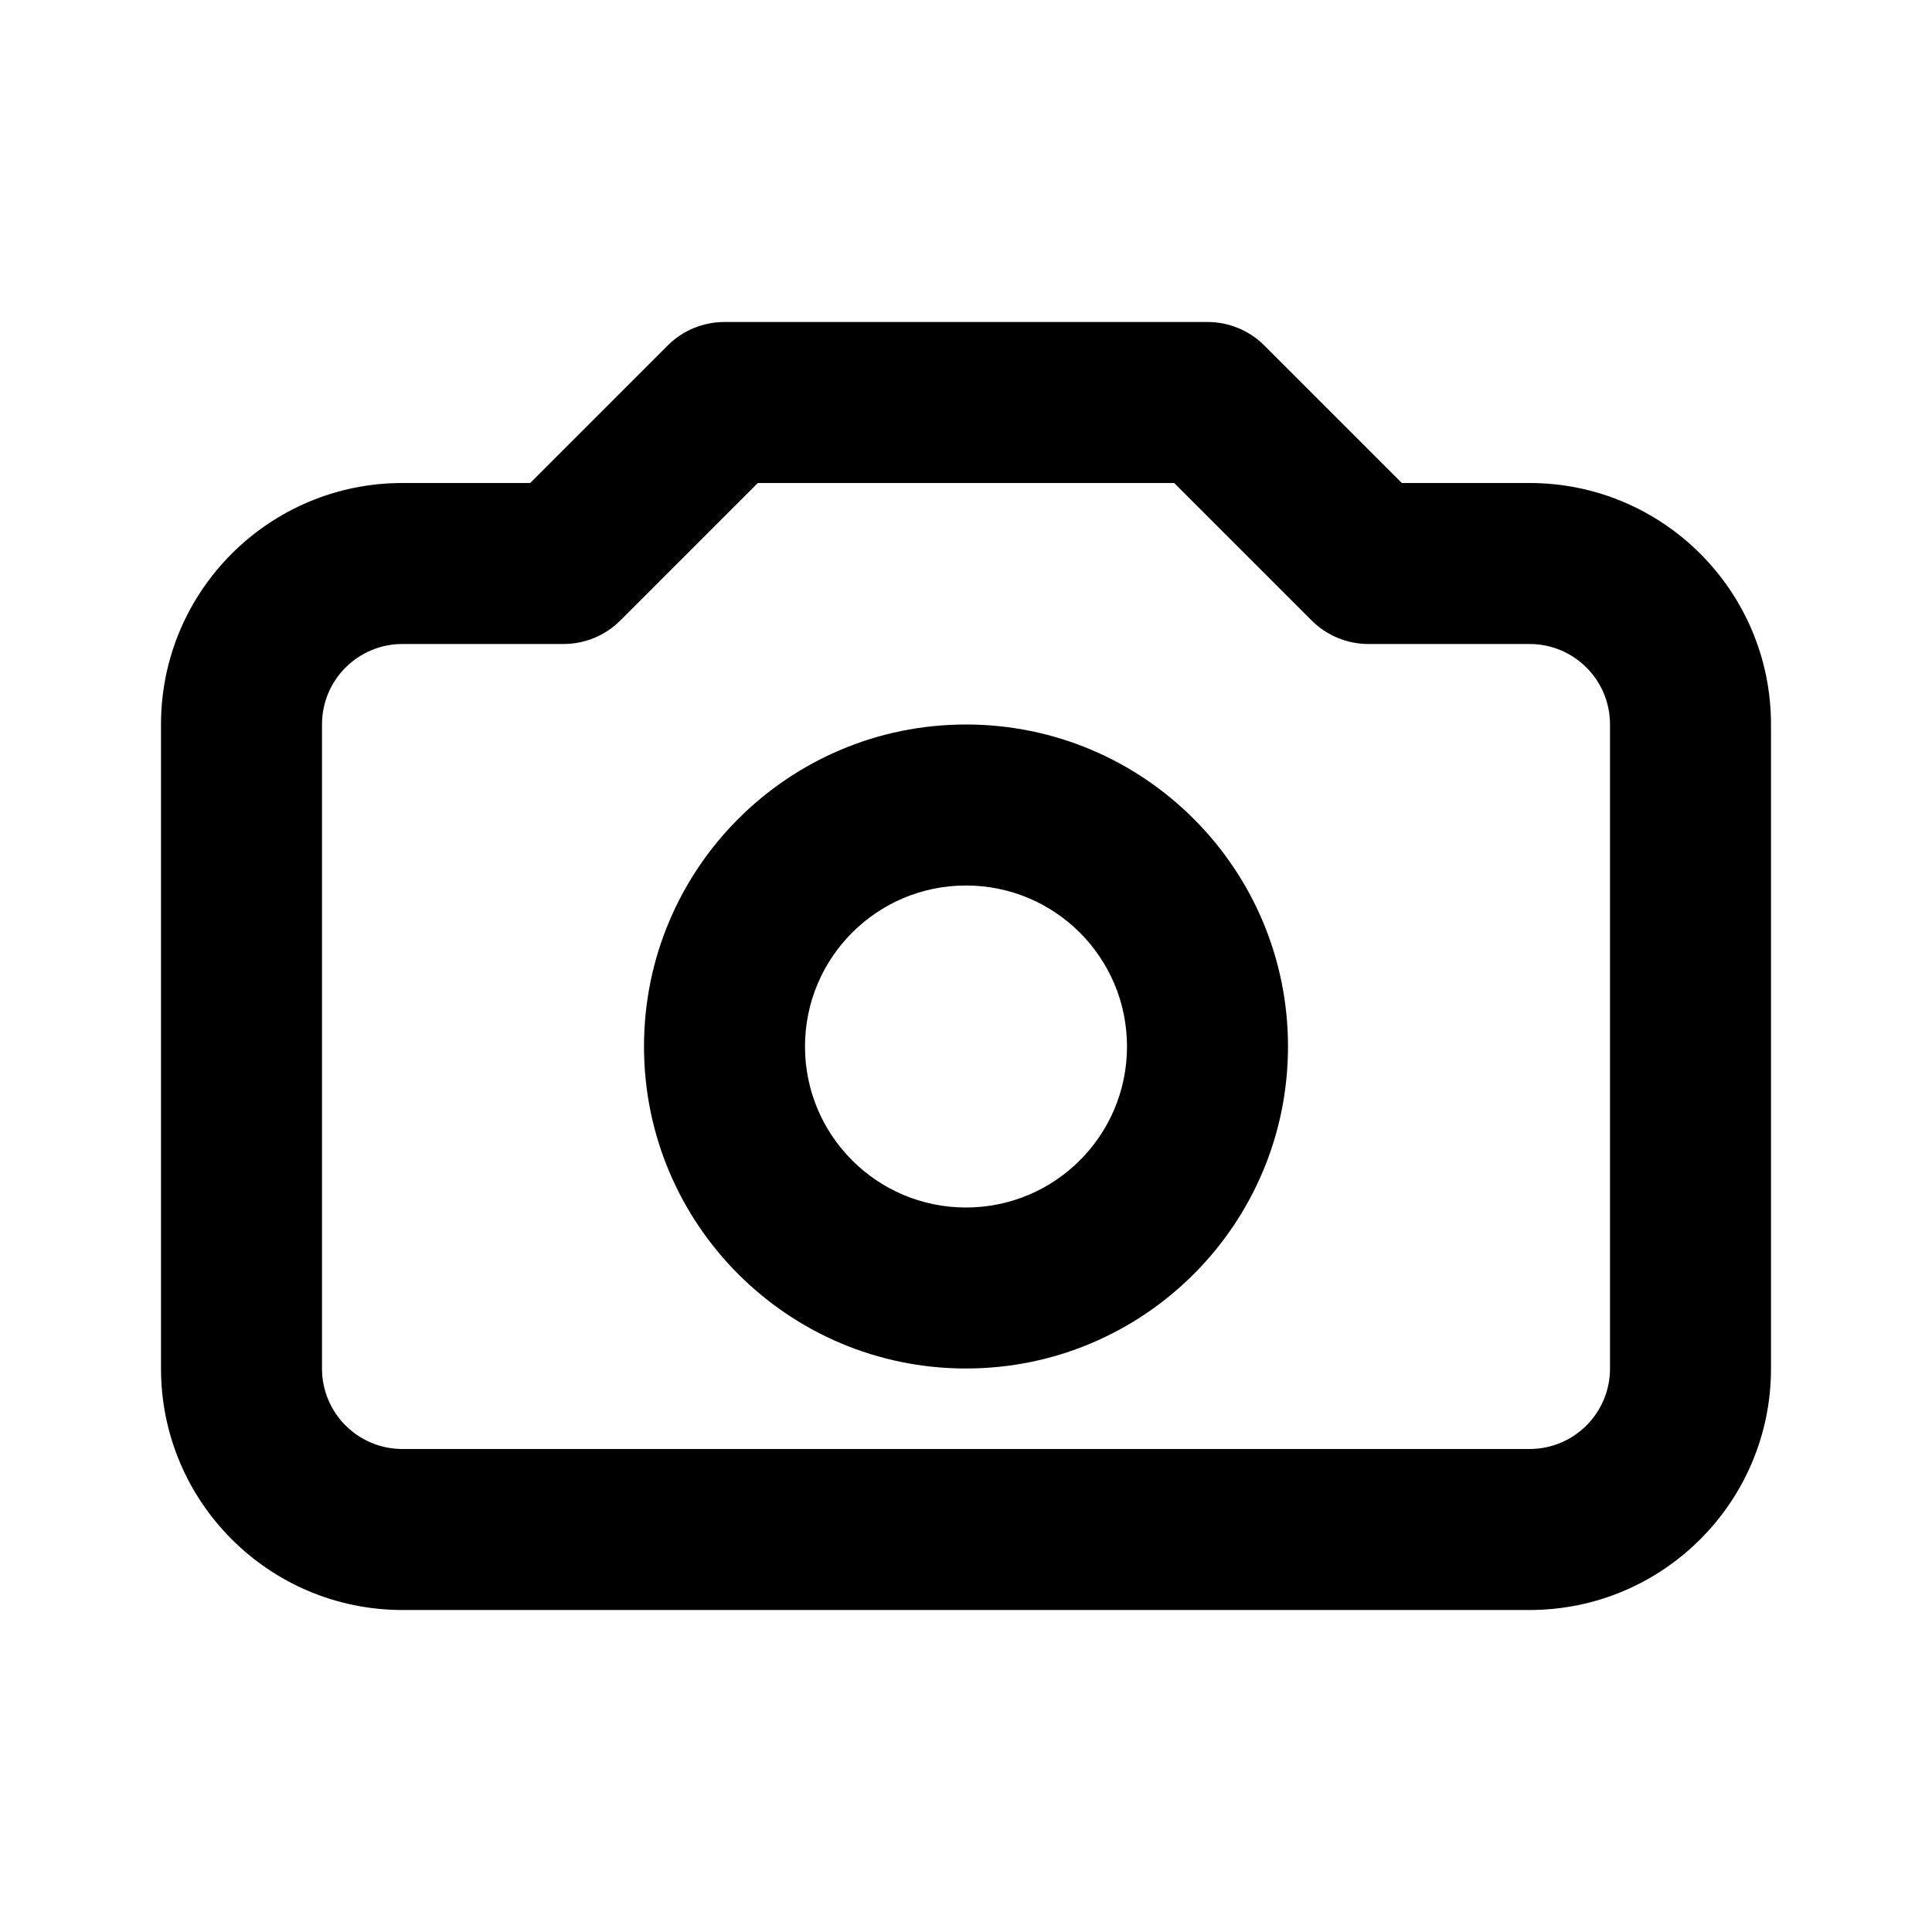 <svg width="24" height="24" viewBox="0 0 24 24" fill="none" xmlns="http://www.w3.org/2000/svg">
<path fill-rule="evenodd" clip-rule="evenodd" d="M15.5 13C15.5 14.933 13.933 16.5 12 16.5C10.067 16.5 8.5 14.933 8.5 13C8.5 11.067 10.067 9.5 12 9.5C13.933 9.5 15.5 11.067 15.5 13ZM14.5 13C14.5 11.619 13.381 10.5 12 10.5C10.619 10.5 9.5 11.619 9.5 13C9.5 14.381 10.619 15.5 12 15.5C13.381 15.5 14.5 14.381 14.5 13Z" fill="currentcolor"/>
<path fill-rule="evenodd" clip-rule="evenodd" d="M19.001 6.5C20.381 6.5 21.5 7.619 21.5 8.999V17.001C21.5 18.381 20.381 19.5 19.001 19.5H4.999C3.619 19.5 2.5 18.381 2.5 17.001V8.999C2.5 7.619 3.619 6.5 4.999 6.5H6.793L8.646 4.646C8.74 4.553 8.867 4.5 9 4.5H15C15.133 4.5 15.26 4.553 15.354 4.646L17.207 6.5H19.001ZM7.354 7.354C7.26 7.447 7.133 7.5 7 7.5H4.999C4.171 7.5 3.5 8.171 3.5 8.999V17.001C3.5 17.829 4.171 18.5 4.999 18.5H19.001C19.829 18.5 20.5 17.829 20.5 17.001V8.999C20.5 8.171 19.829 7.5 19.001 7.5H17C16.867 7.5 16.74 7.447 16.646 7.354L14.793 5.5H9.207L7.354 7.354Z" fill="currentcolor"/>
<path fill-rule="evenodd" clip-rule="evenodd" d="M8.293 4.293C8.48 4.105 8.735 4 9 4H15C15.265 4 15.52 4.105 15.707 4.293L17.414 6H19.001C20.657 6 22 7.343 22 8.999V17.001C22 18.657 20.657 20 19.001 20H4.999C3.343 20 2 18.657 2 17.001V8.999C2 7.343 3.343 6 4.999 6H6.586L8.293 4.293ZM9.414 6L7.707 7.707C7.52 7.895 7.265 8 7 8H4.999C4.447 8 4 8.447 4 8.999V17.001C4 17.553 4.447 18 4.999 18H19.001C19.553 18 20 17.553 20 17.001V8.999C20 8.447 19.553 8 19.001 8H17C16.735 8 16.48 7.895 16.293 7.707L14.586 6H9.414ZM8 13C8 10.791 9.791 9 12 9C14.209 9 16 10.791 16 13C16 15.209 14.209 17 12 17C9.791 17 8 15.209 8 13ZM12 11C10.895 11 10 11.895 10 13C10 14.105 10.895 15 12 15C13.105 15 14 14.105 14 13C14 11.895 13.105 11 12 11Z" fill="currentcolor"/>
</svg>
